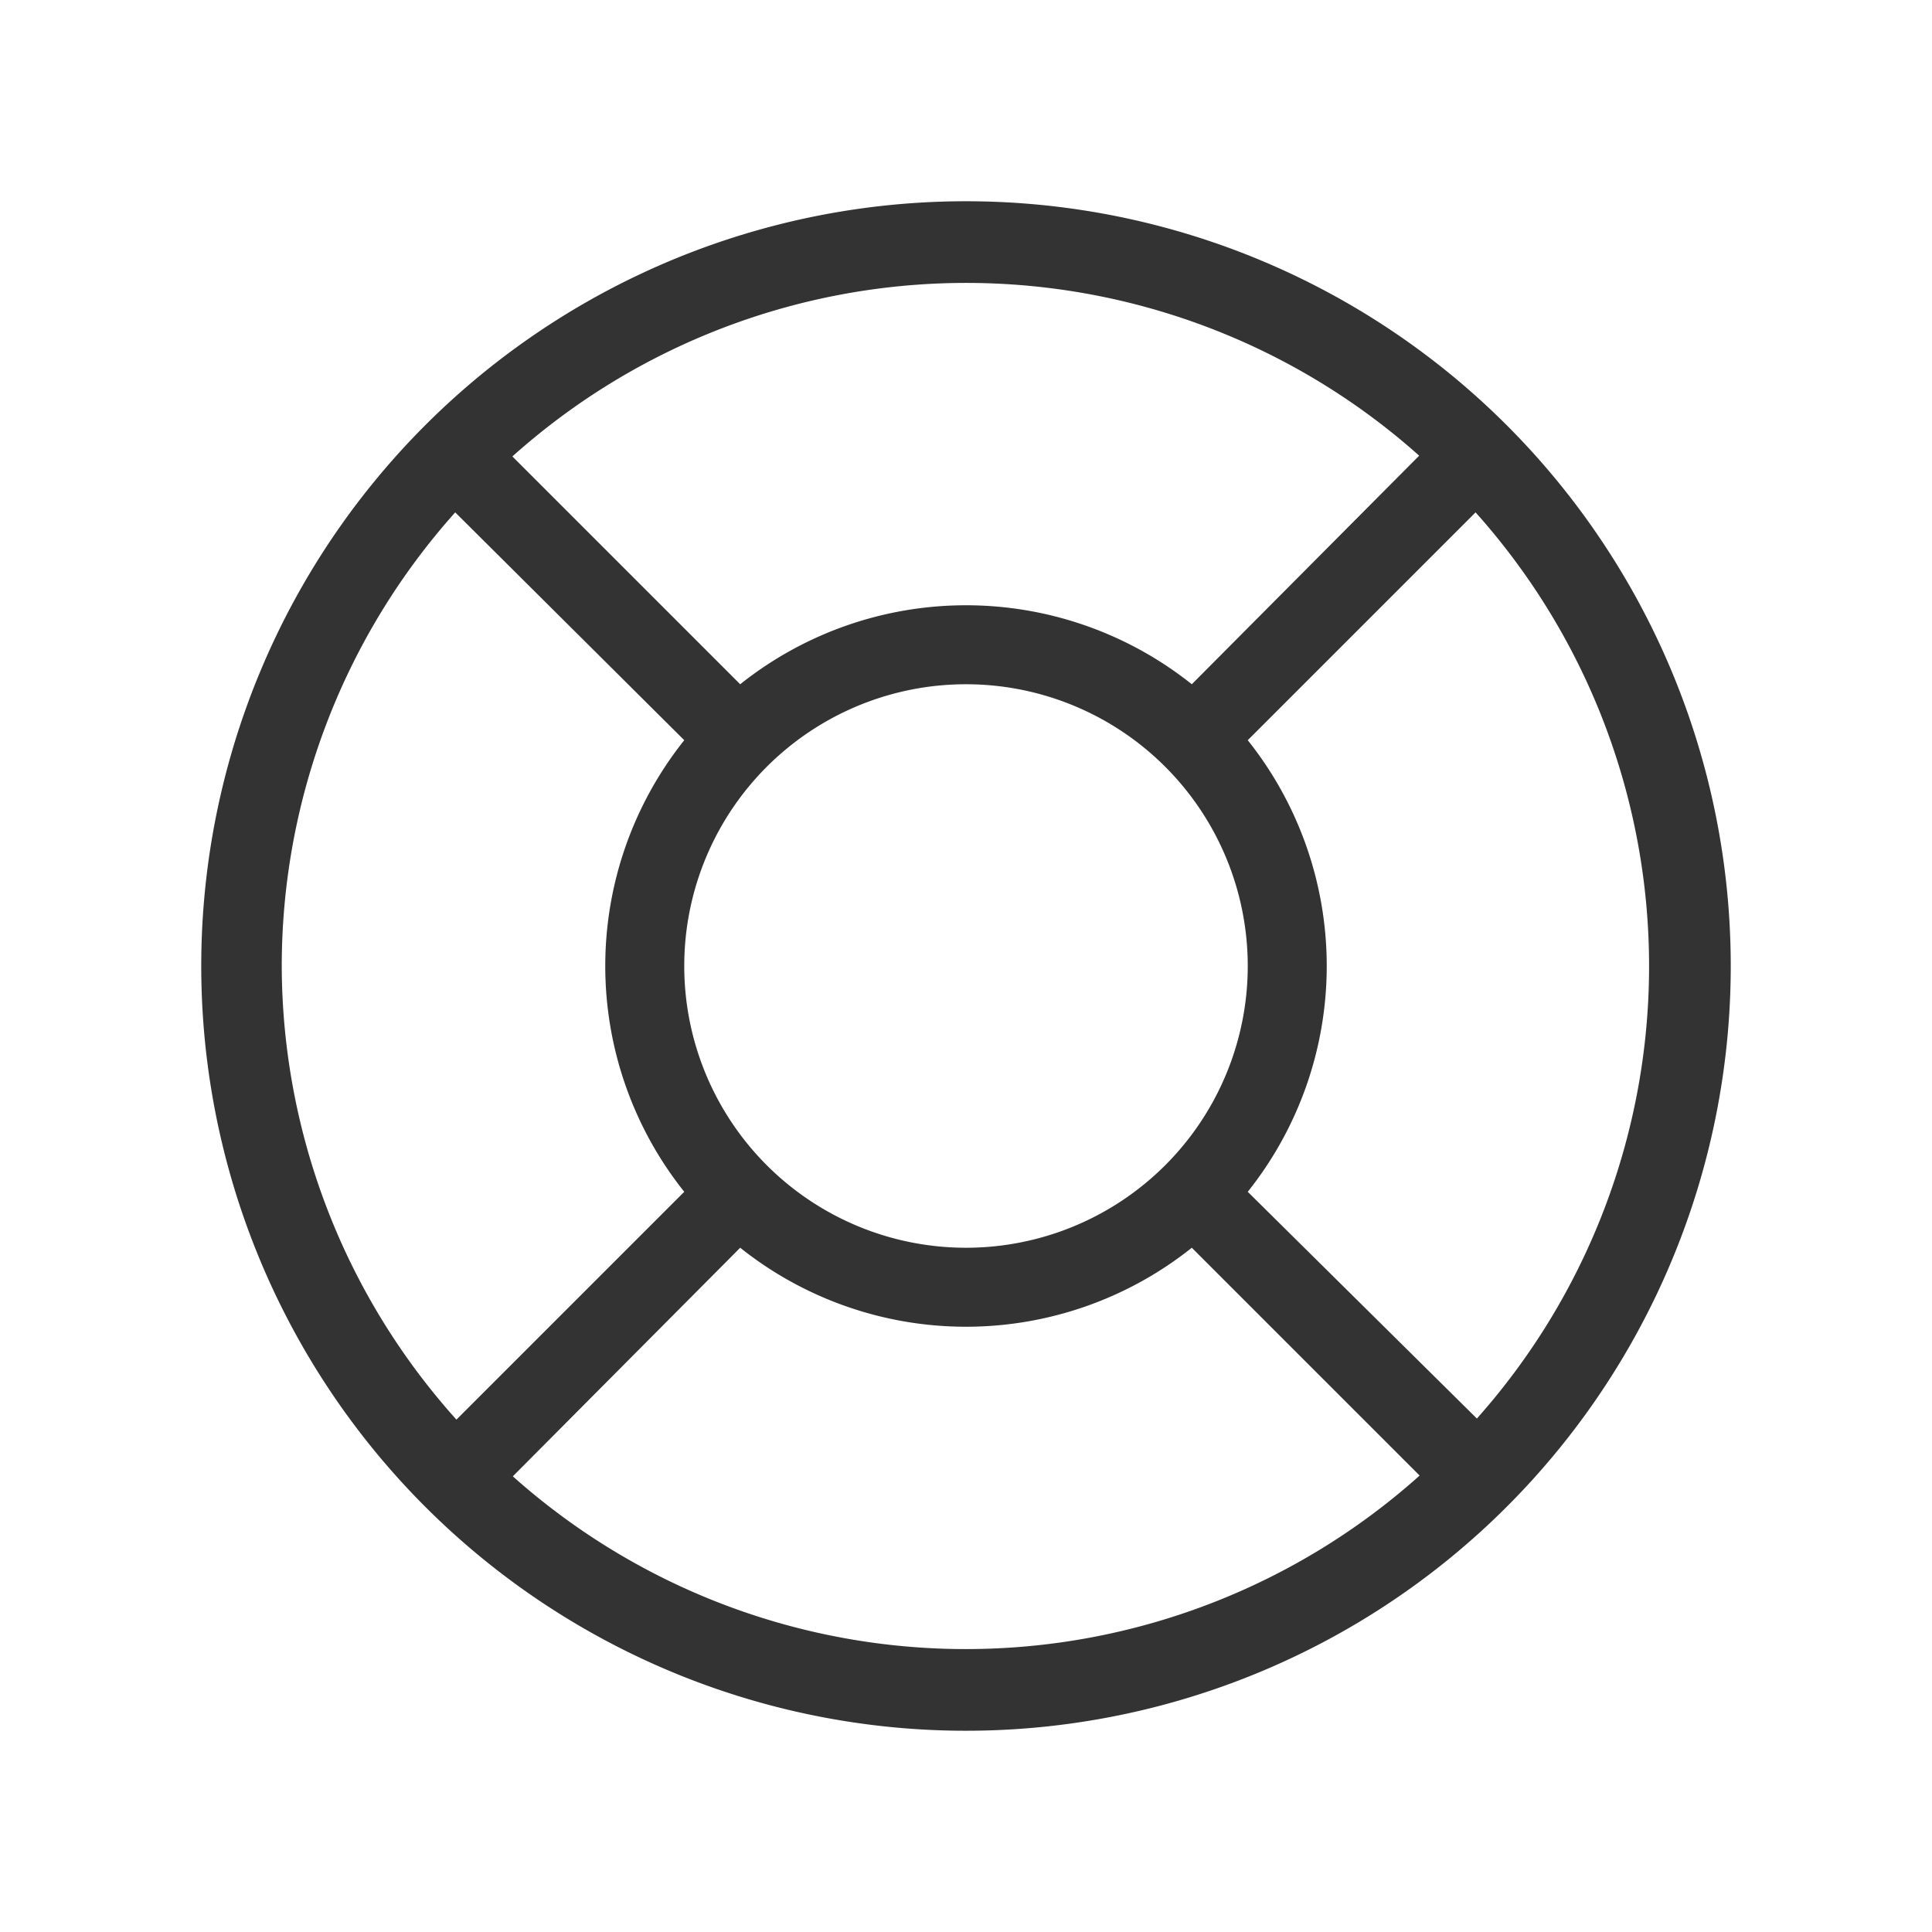 <svg id="Ebene_1" data-name="Ebene 1" xmlns="http://www.w3.org/2000/svg" viewBox="0 0 48 48"><defs><style>.cls-1{fill:#333;}</style></defs><title>additional_icons_48px_sos</title><path class="cls-1" d="M24,5A19,19,0,1,0,43,24,19,19,0,0,0,24,5Zm11.27,6.31L29.61,17a9,9,0,0,0-11.22,0l-5.66-5.66a16.9,16.9,0,0,1,22.55,0ZM24,31a7,7,0,1,1,7-7A7,7,0,0,1,24,31ZM7,24a16.91,16.91,0,0,1,4.31-11.27L17,18.39a9,9,0,0,0,0,11.22l-5.66,5.66A16.91,16.91,0,0,1,7,24Zm5.73,12.69L18.39,31a9,9,0,0,0,11.22,0l5.66,5.66a16.9,16.9,0,0,1-22.55,0Zm24-1.41L31,29.61a9,9,0,0,0,0-11.22l5.66-5.66a16.9,16.9,0,0,1,0,22.55Z"/></svg>